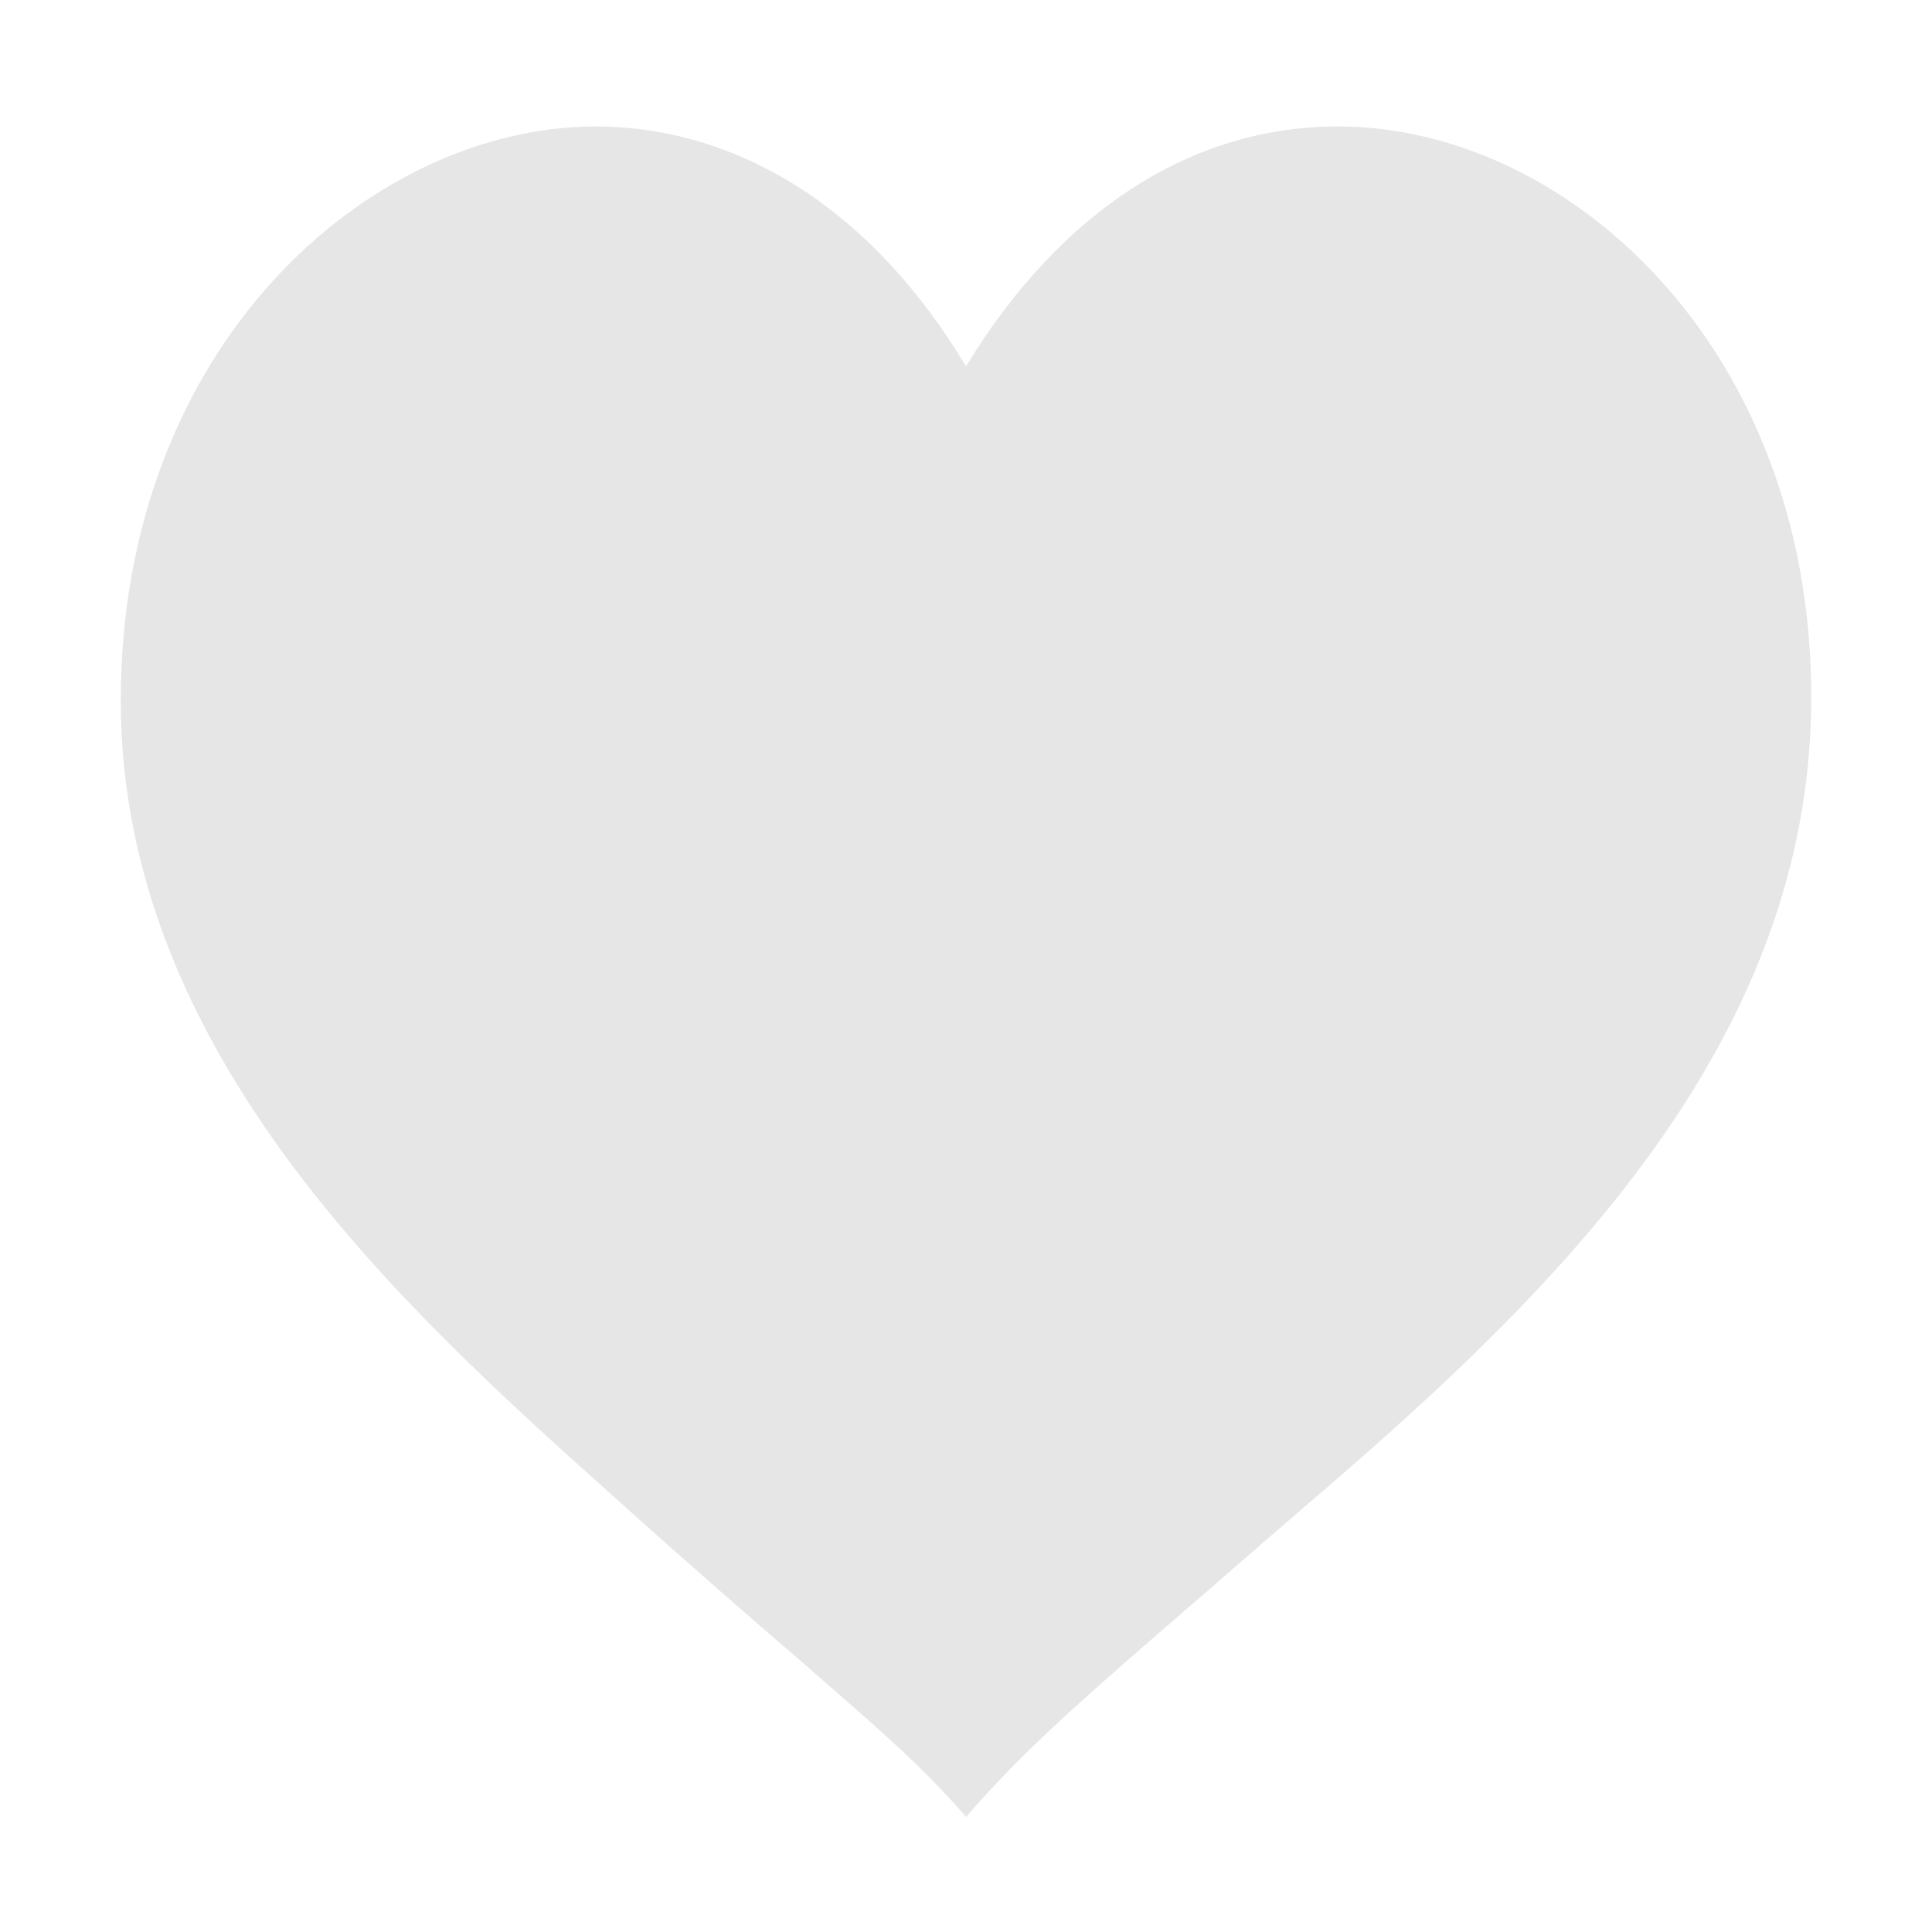 <?xml version="1.0" standalone="no"?><!DOCTYPE svg PUBLIC "-//W3C//DTD SVG 1.1//EN" "http://www.w3.org/Graphics/SVG/1.1/DTD/svg11.dtd"><svg t="1594493892828" class="icon" viewBox="0 0 1024 1024" version="1.1" xmlns="http://www.w3.org/2000/svg" p-id="4465" xmlns:xlink="http://www.w3.org/1999/xlink" width="32" height="32"><defs><style type="text/css"></style></defs><path d="M709.12 67.008c-77.632 0-147.072 44.928-197.12 127.168C462.72 111.936 392.512 67.008 314.88 67.008 194.688 67.84 64 183.936 64 371.328s150.848 322.944 260.608 421.312c43.328 38.976 74.688 66.112 99.328 87.296 41.792 36.48 62.72 54.272 85.888 80.512L512 963.008l2.24-2.56c29.888-33.92 56.768-57.664 128.448-119.552 16.448-14.4 35.072-30.528 56.768-49.152C825.6 683.264 960 551.872 960 369.6 960 183.104 830.08 67.008 709.12 67.008L709.12 67.008z" p-id="4466" fill="#e6e6e6"></path></svg>
